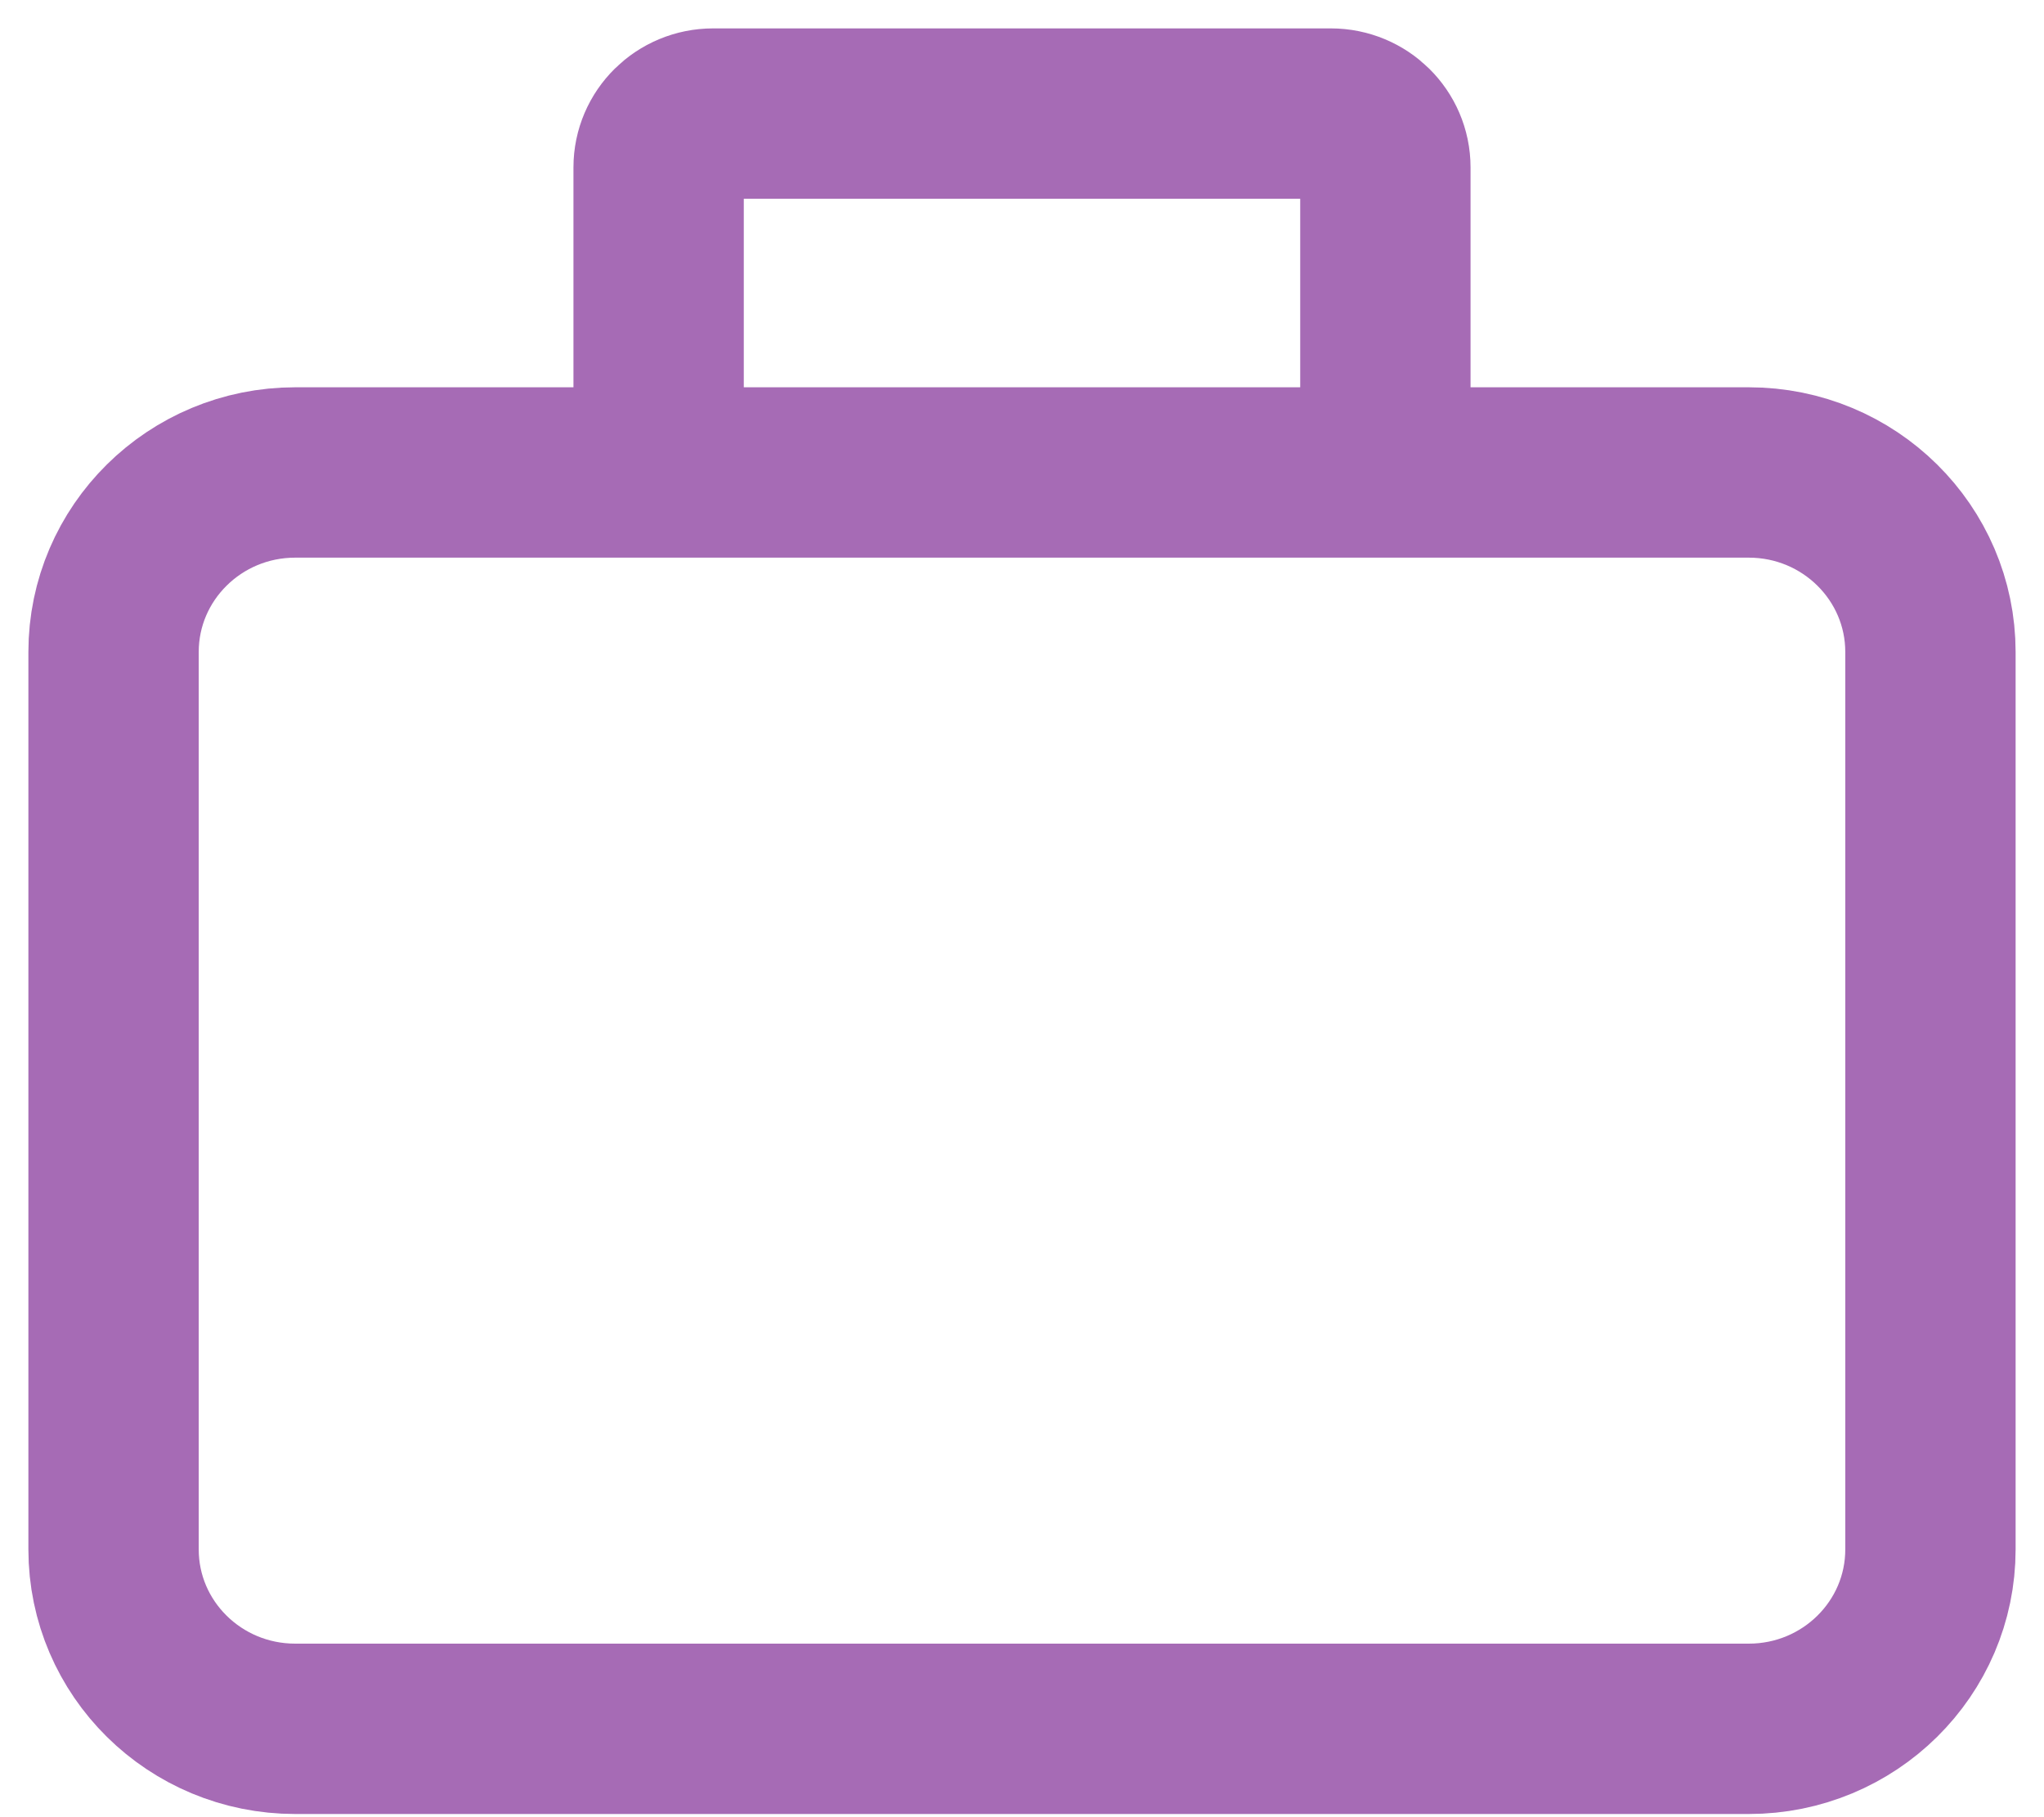 <svg width="18" height="16" viewBox="0 0 18 16" fill="none" xmlns="http://www.w3.org/2000/svg">
<path d="M5.8 4.16H2.6C1.716 4.16 1 4.868 1 5.741V13.642C1 14.515 1.716 15.222 2.6 15.222H15.4C16.284 15.222 17 14.515 17 13.642V5.741C17 4.868 16.284 4.16 15.4 4.16H12.2M5.8 4.16V1.474C5.8 1.212 6.015 1 6.28 1H11.72C11.985 1 12.2 1.212 12.2 1.474V4.16M5.8 4.16H12.2" stroke="#A66BB5" stroke-width="1.5"/>
</svg>
